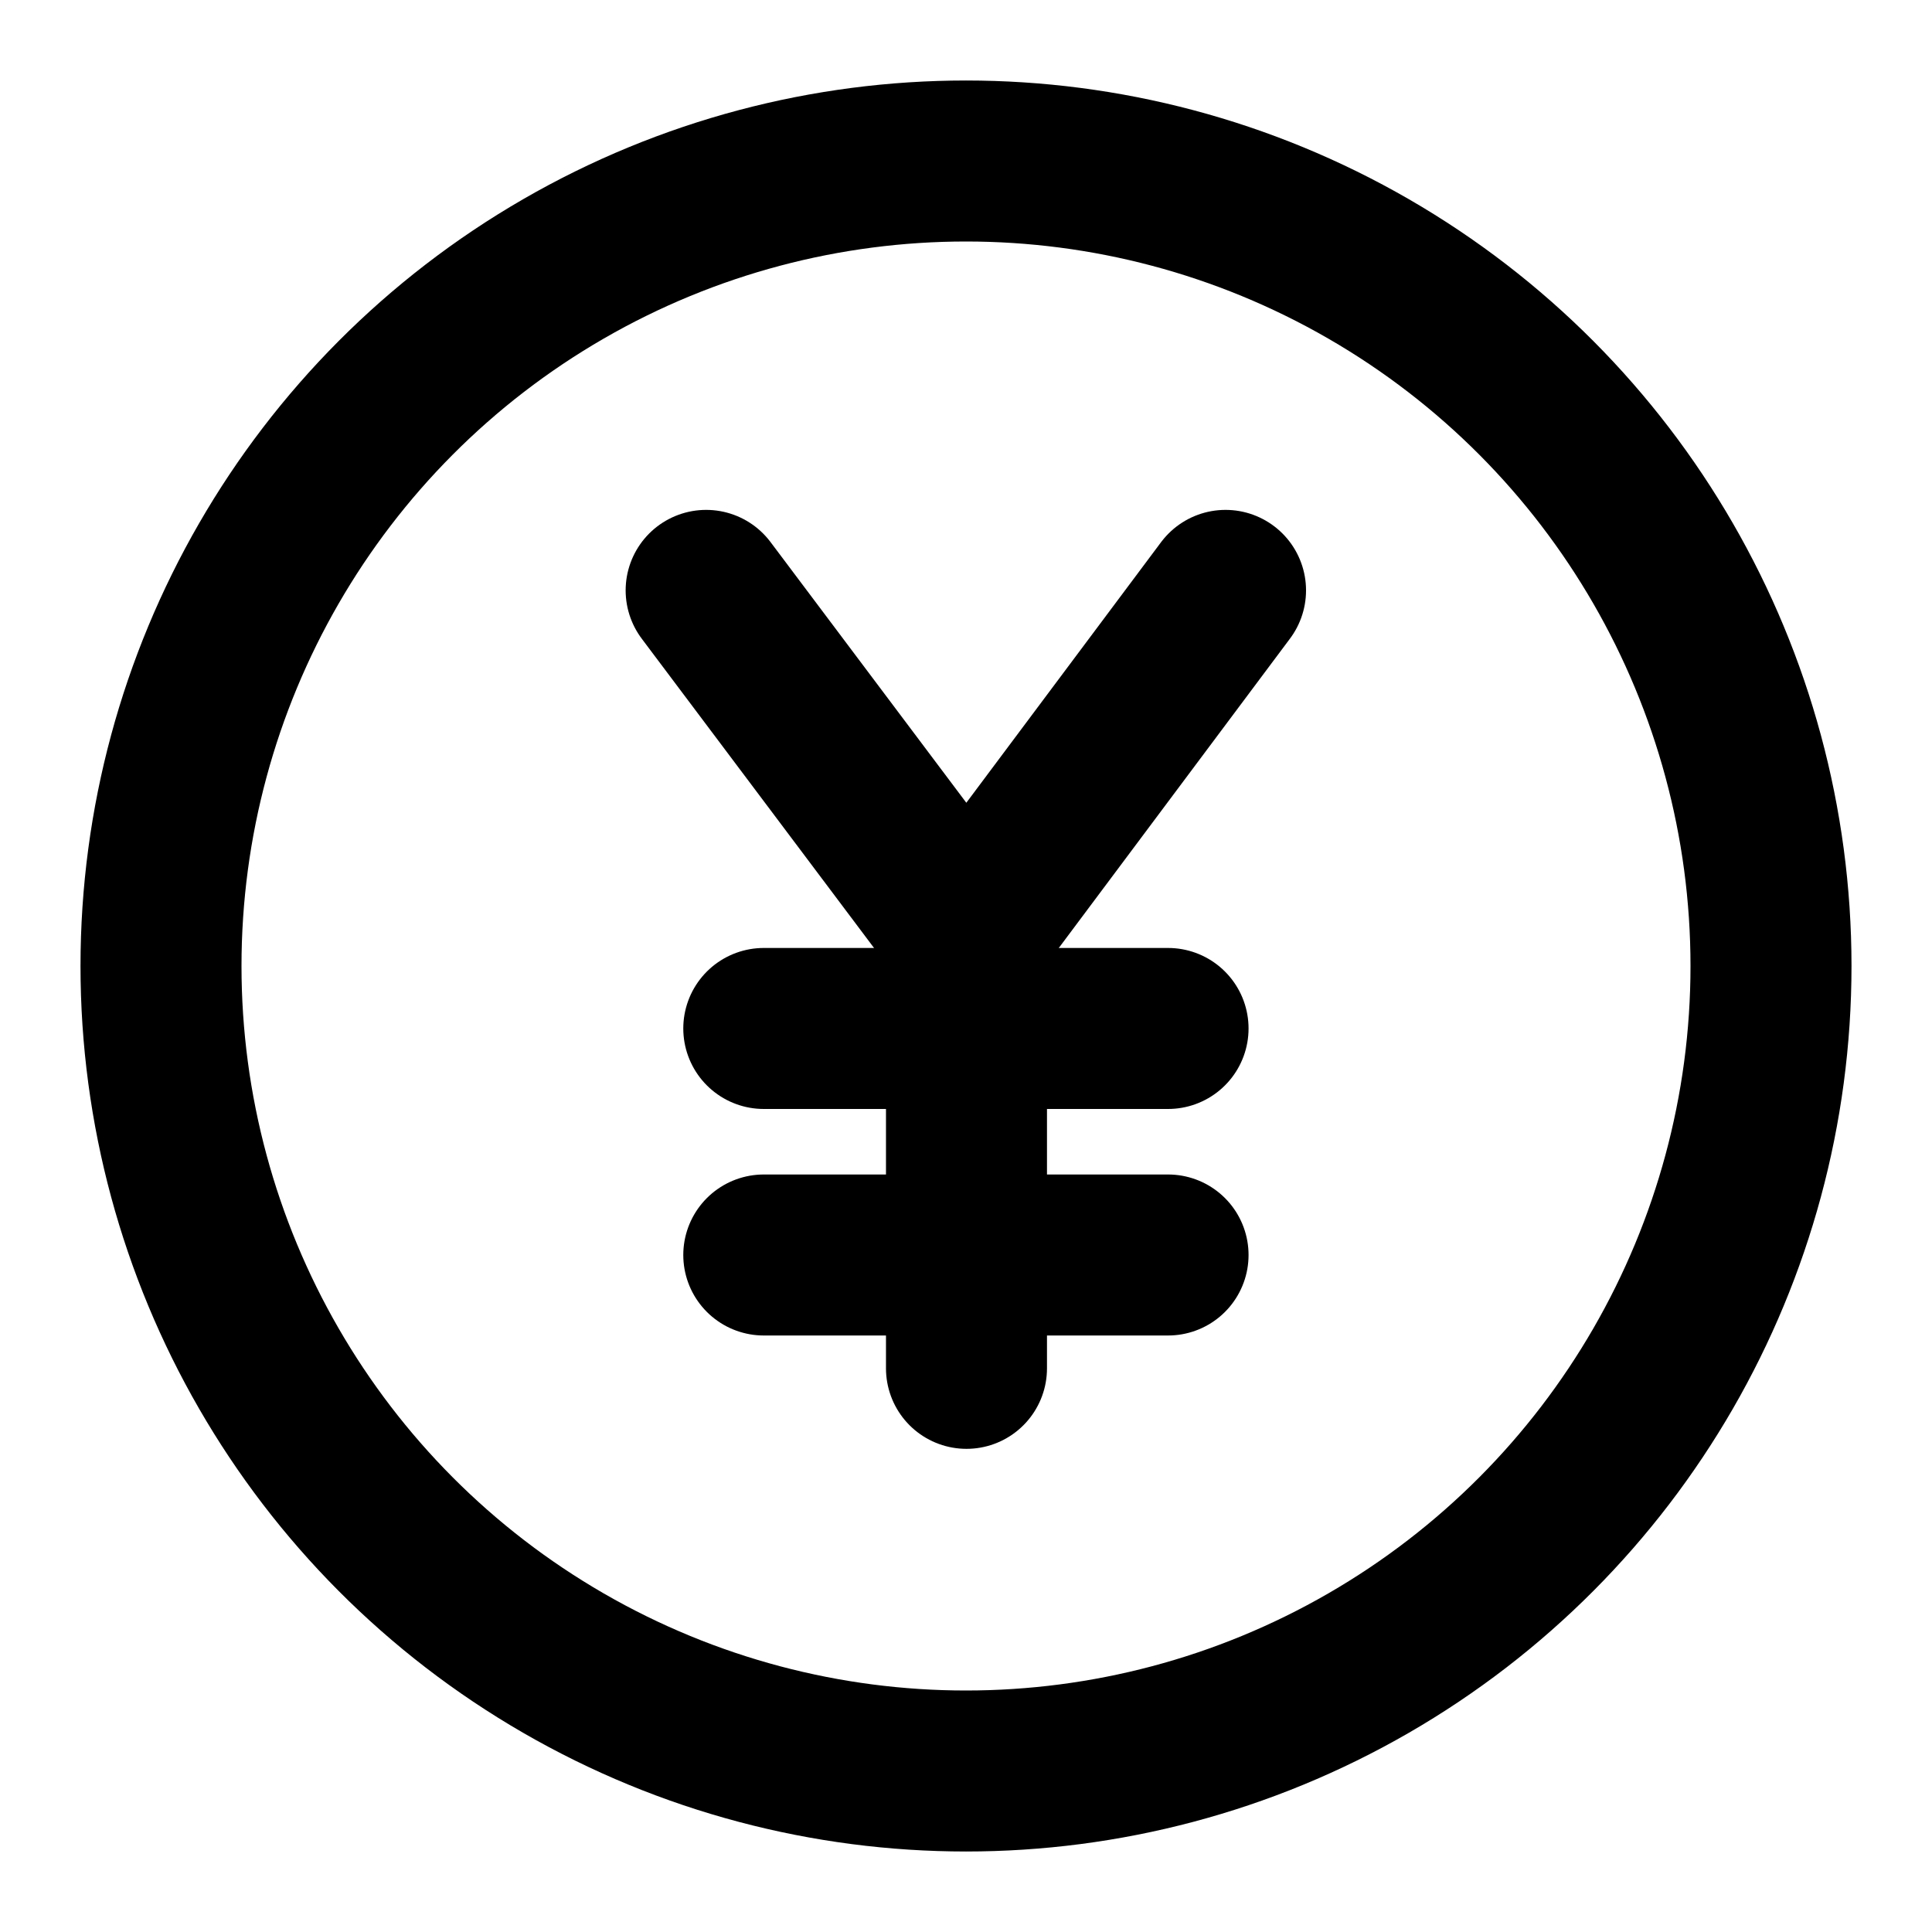 <svg xmlns="http://www.w3.org/2000/svg" width="12" height="12" viewBox="0 0 12 12">
  <g id="组_3187" data-name="组 3187" transform="translate(0.339)">
    <rect id="矩形_1473" data-name="矩形 1473" width="12" height="12" transform="translate(-0.339)" fill="none"/>
    <g id="money-currency-yuan-circle" transform="translate(0.777 0.777)">
      <g id="组_3203" data-name="组 3203" transform="translate(3.27 2.89)">
        <path id="路径_2838" data-name="路径 2838" d="M5,4,6.617,6.153,8.226,4" transform="translate(-5 -4)" fill="none" stroke="#000" stroke-linecap="round" stroke-linejoin="round" stroke-width="1"/>
        <line id="直线_58" data-name="直线 58" y2="2.679" transform="translate(1.617 2.153)" fill="none" stroke="#000" stroke-linecap="round" stroke-linejoin="round" stroke-width="1"/>
        <path id="路径_2839" data-name="路径 2839" d="M0,0H2.511" transform="translate(0.358 4.128)" fill="none" stroke="#000" stroke-linecap="round" stroke-width="1"/>
        <line id="直线_60" data-name="直线 60" x2="2.511" transform="translate(0.358 2.721)" fill="none" stroke="#000" stroke-linecap="round" stroke-linejoin="round" stroke-width="1"/>
      </g>
      <circle id="椭圆_17" data-name="椭圆 17" cx="5" cy="5" r="5" transform="translate(-0.116 0.223)" fill="none" stroke="#000" stroke-linecap="round" stroke-linejoin="round" stroke-width="1"/>
    </g>
  </g>
</svg>
